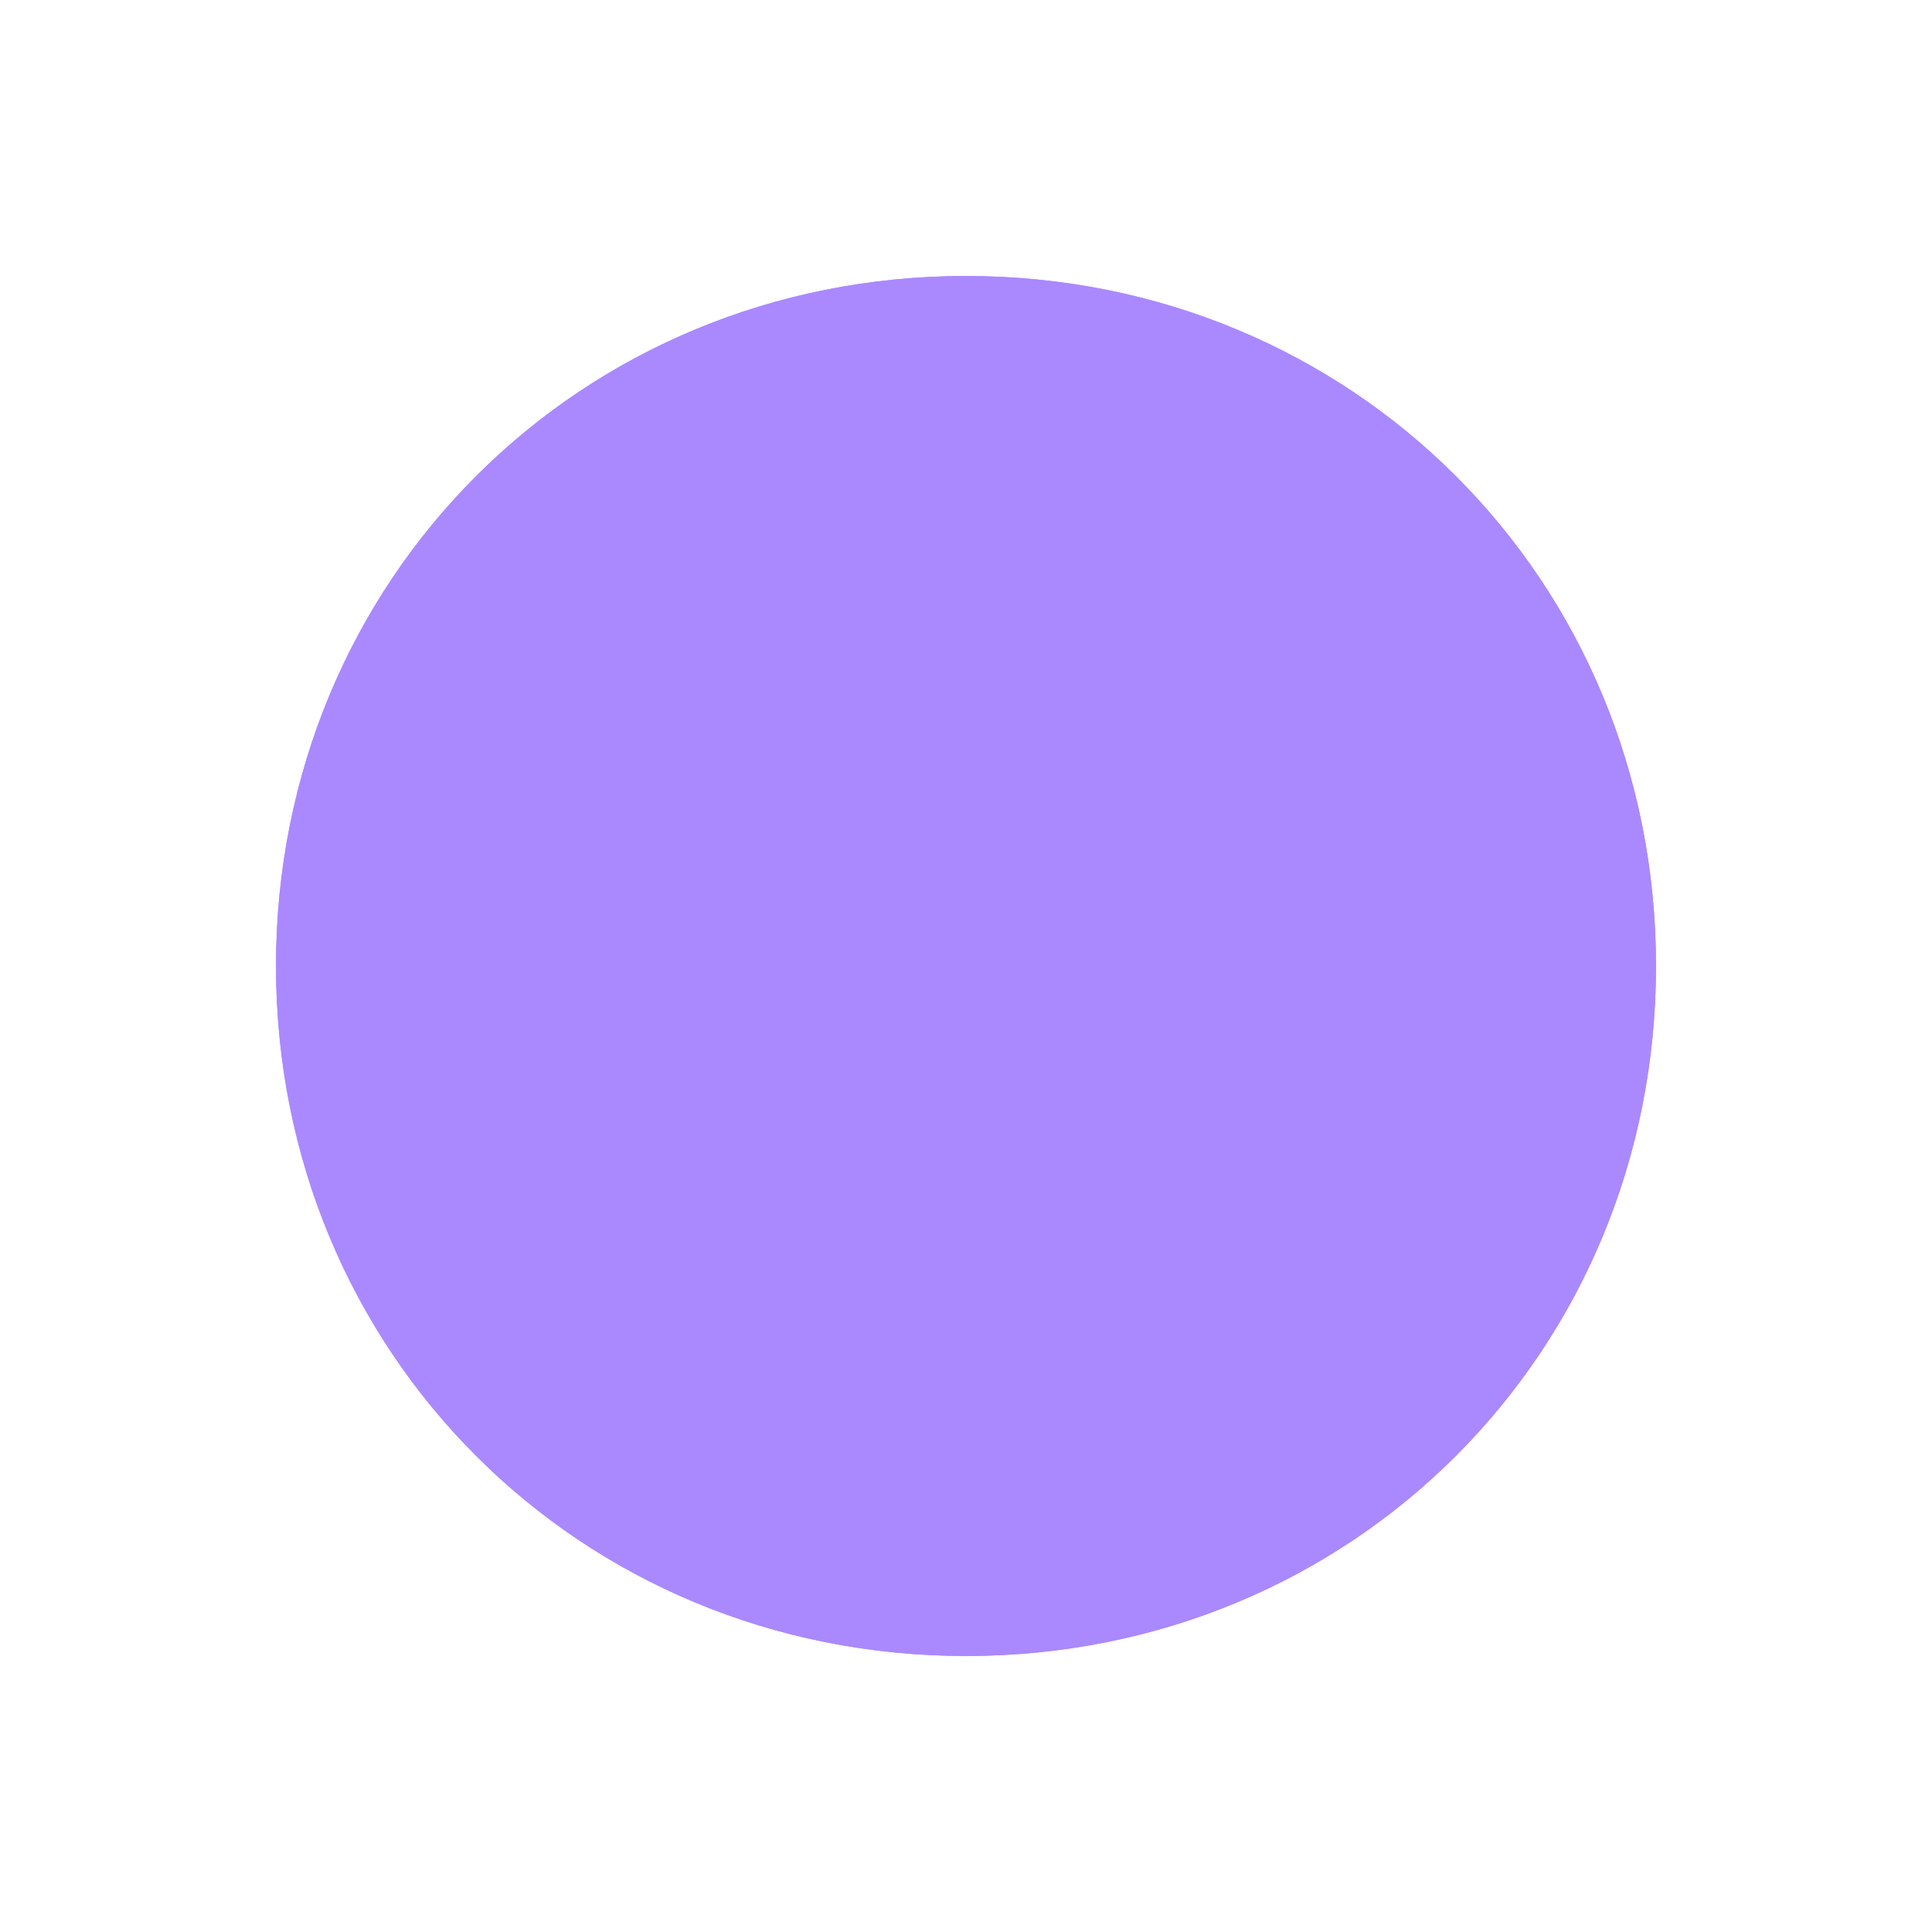 ﻿<?xml version="1.0" encoding="utf-8"?>
<svg version="1.1" xmlns:xlink="http://www.w3.org/1999/xlink" width="70px" height="70px" xmlns="http://www.w3.org/2000/svg">
  <defs>
    <filter x="613px" y="96px" width="70px" height="70px" filterUnits="userSpaceOnUse" id="filter273">
      <feOffset dx="0" dy="0" in="SourceAlpha" result="shadowOffsetInner" />
      <feGaussianBlur stdDeviation="5" in="shadowOffsetInner" result="shadowGaussian" />
      <feComposite in2="shadowGaussian" operator="atop" in="SourceAlpha" result="shadowComposite" />
      <feColorMatrix type="matrix" values="0 0 0 0 0.843  0 0 0 0 0.843  0 0 0 0 0.843  0 0 0 0.349 0  " in="shadowComposite" />
    </filter>
    <g id="widget274">
      <path d="M 648 106  C 662 106  673 117  673 131  C 673 145  662 156  648 156  C 634 156  623 145  623 131  C 623 117  634 106  648 106  Z " fill-rule="nonzero" fill="#aa89fe" stroke="none" />
    </g>
  </defs>
  <g transform="matrix(1 0 0 1 -613 -96 )">
    <use xlink:href="#widget274" filter="url(#filter273)" />
    <use xlink:href="#widget274" />
  </g>
</svg>